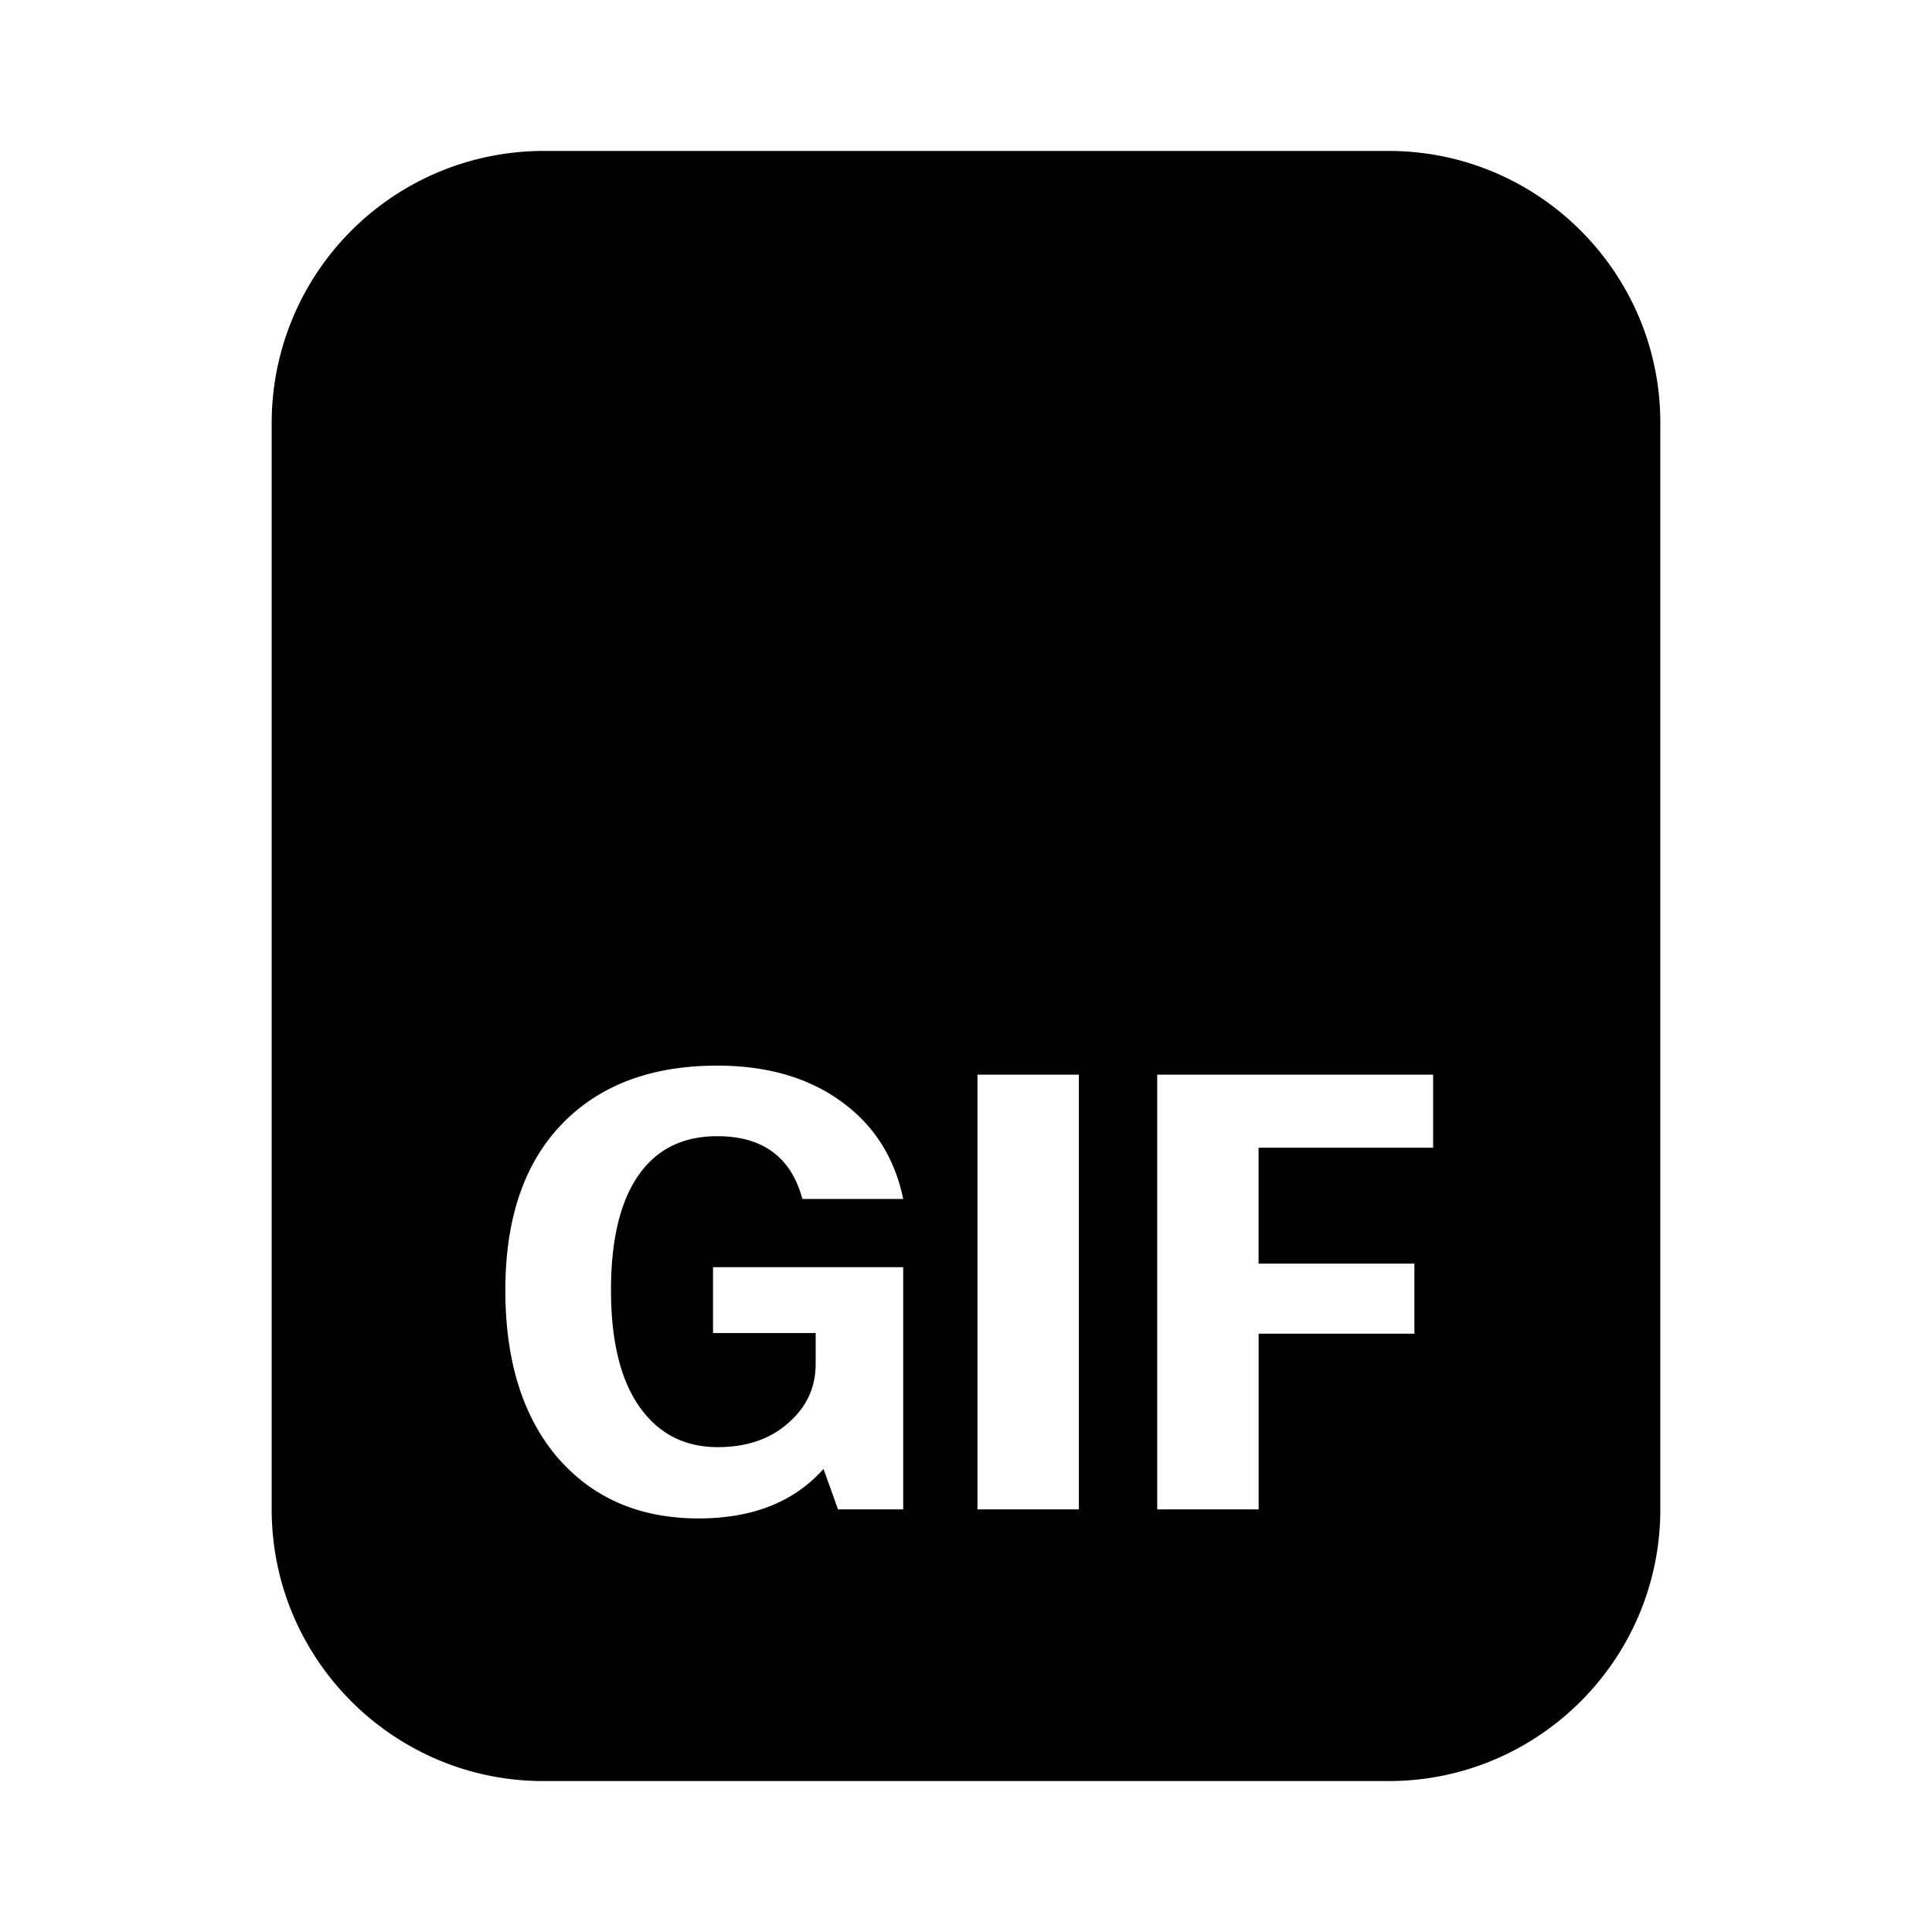 <svg xmlns="http://www.w3.org/2000/svg" width="32" height="32" viewBox="0 0 32 32"><path d="M23 2.5H9A4.505 4.505 0 0 0 4.5 7v18c0 2.482 2.019 4.5 4.5 4.5h14c2.482 0 4.5-2.018 4.5-4.5V7c0-2.482-2.018-4.5-4.5-4.5Zm.736 16.51h-2.89v1.92h2.581v1.16h-2.58V25h-1.68v-7.2h4.57v1.21ZM17.87 17.8V25h-1.68v-7.2h1.68Zm-5.99-.15c.866 0 1.58.22 2.14.659.494.387.806.904.94 1.55h-1.67c-.186-.693-.657-1.04-1.41-1.04-.58 0-1.02.224-1.32.67-.293.434-.44 1.06-.44 1.88 0 .934.194 1.624.58 2.07.3.353.697.53 1.19.53.5 0 .903-.146 1.21-.44.273-.253.41-.566.41-.94v-.51h-1.7v-1.09h3.15V25h-1.08l-.24-.67c-.486.547-1.177.82-2.07.82-.994 0-1.784-.35-2.37-1.05-.553-.673-.83-1.583-.83-2.73 0-1.28.364-2.247 1.09-2.9.607-.546 1.413-.82 2.42-.82Z"/></svg>